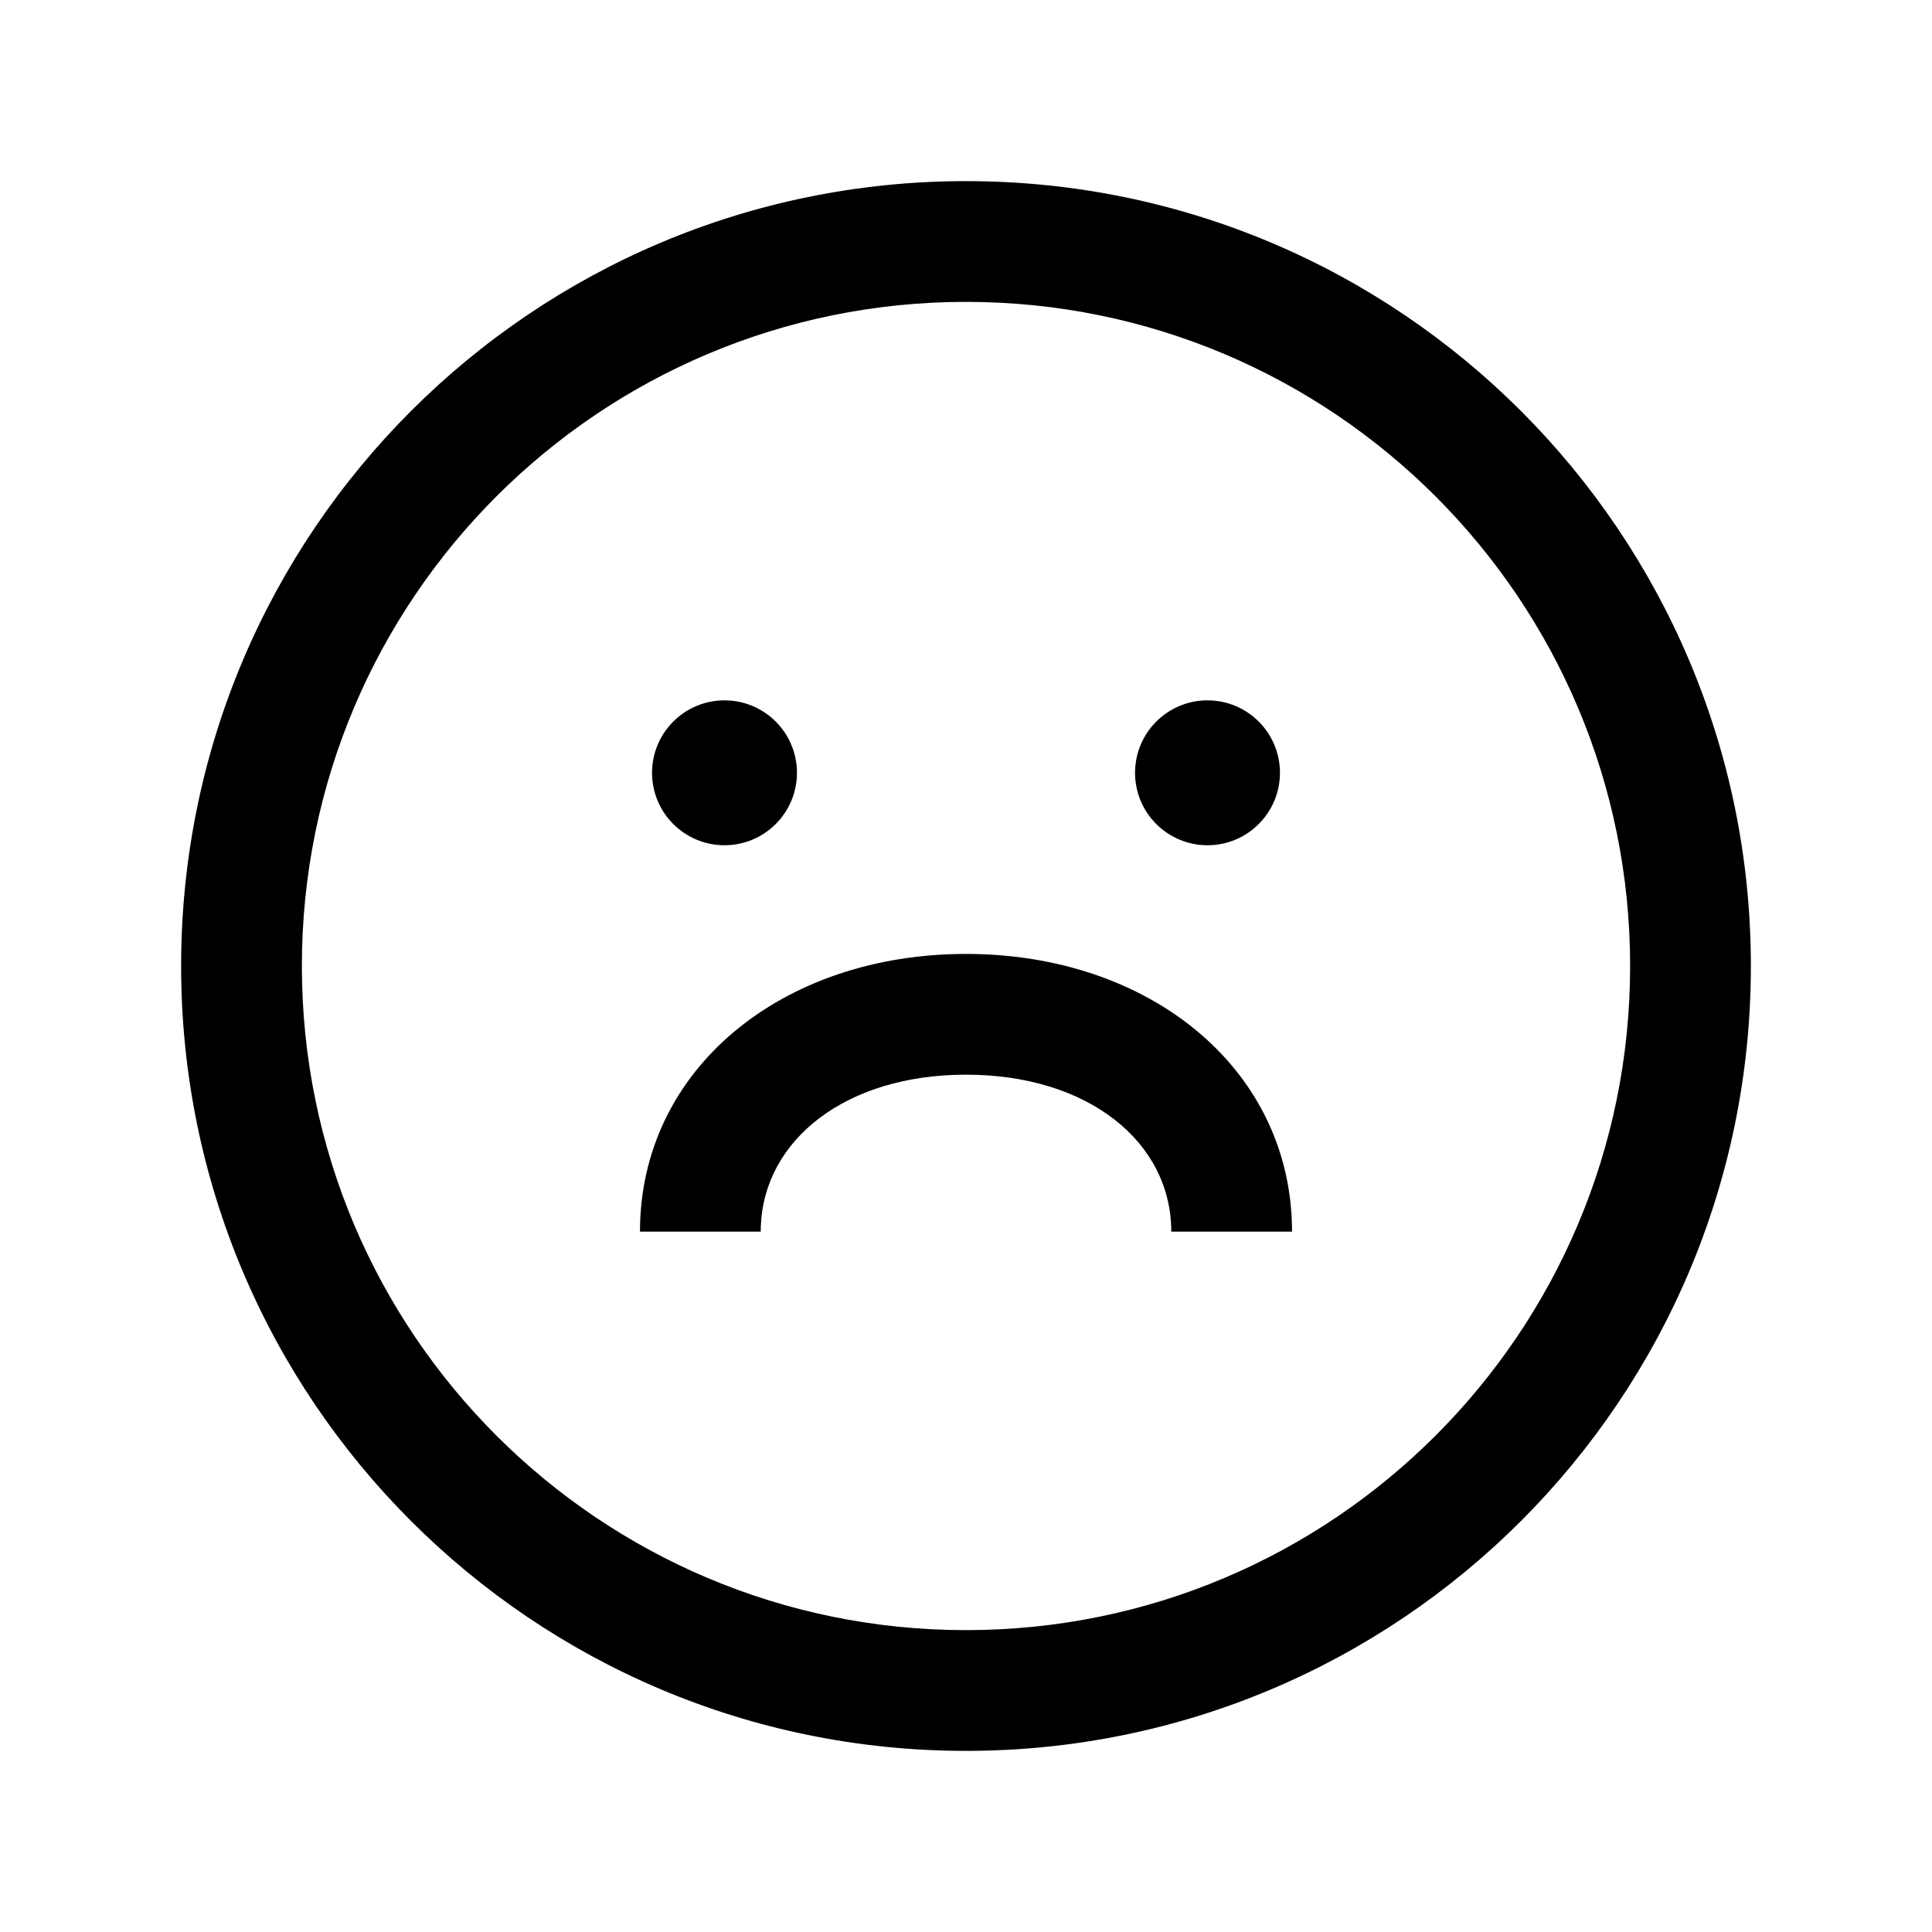 <?xml version="1.0" encoding="UTF-8"?>
<svg width="24px" height="24px" viewBox="0 0 24 24" version="1.1" xmlns="http://www.w3.org/2000/svg" xmlns:xlink="http://www.w3.org/1999/xlink">
    <title>03. tokens/Icon/m/type : face_sad</title>
    <g id="03.-tokens/Icon/m/type-:-face_sad" stroke="none" stroke-width="1" fill="none" fill-rule="evenodd">
        <rect id="background" x="0" y="0" width="24" height="24"></rect>
        <path d="M12,2.25 C17.385,2.25 21.75,6.615 21.75,12 C21.75,17.385 17.385,21.75 12,21.75 C6.615,21.75 2.25,17.385 2.25,12 C2.25,6.615 6.615,2.25 12,2.25 Z M12,3.75 C7.444,3.75 3.75,7.444 3.75,12 C3.75,16.556 7.444,20.25 12,20.25 C16.556,20.25 20.25,16.556 20.25,12 C20.25,7.444 16.556,3.75 12,3.75 Z M12,11.85 C14.257,11.85 15.998,13.244 16.049,15.212 L16.05,15.3 L14.55,15.3 C14.55,14.189 13.522,13.35 12,13.35 C10.508,13.35 9.491,14.157 9.451,15.235 L9.45,15.3 L7.95,15.3 C7.95,13.286 9.709,11.85 12,11.85 Z M15,8.7 C15.497,8.7 15.9,9.103 15.9,9.6 C15.9,10.097 15.497,10.5 15,10.5 C14.503,10.5 14.1,10.097 14.1,9.6 C14.1,9.103 14.503,8.7 15,8.7 Z M9,8.7 C9.497,8.7 9.9,9.103 9.9,9.6 C9.9,10.097 9.497,10.5 9,10.5 C8.503,10.5 8.1,10.097 8.1,9.6 C8.1,9.103 8.503,8.7 9,8.7 Z" id="Combined-Shape" fill="#000000" fill-rule="nonzero"></path>
    </g>
</svg>